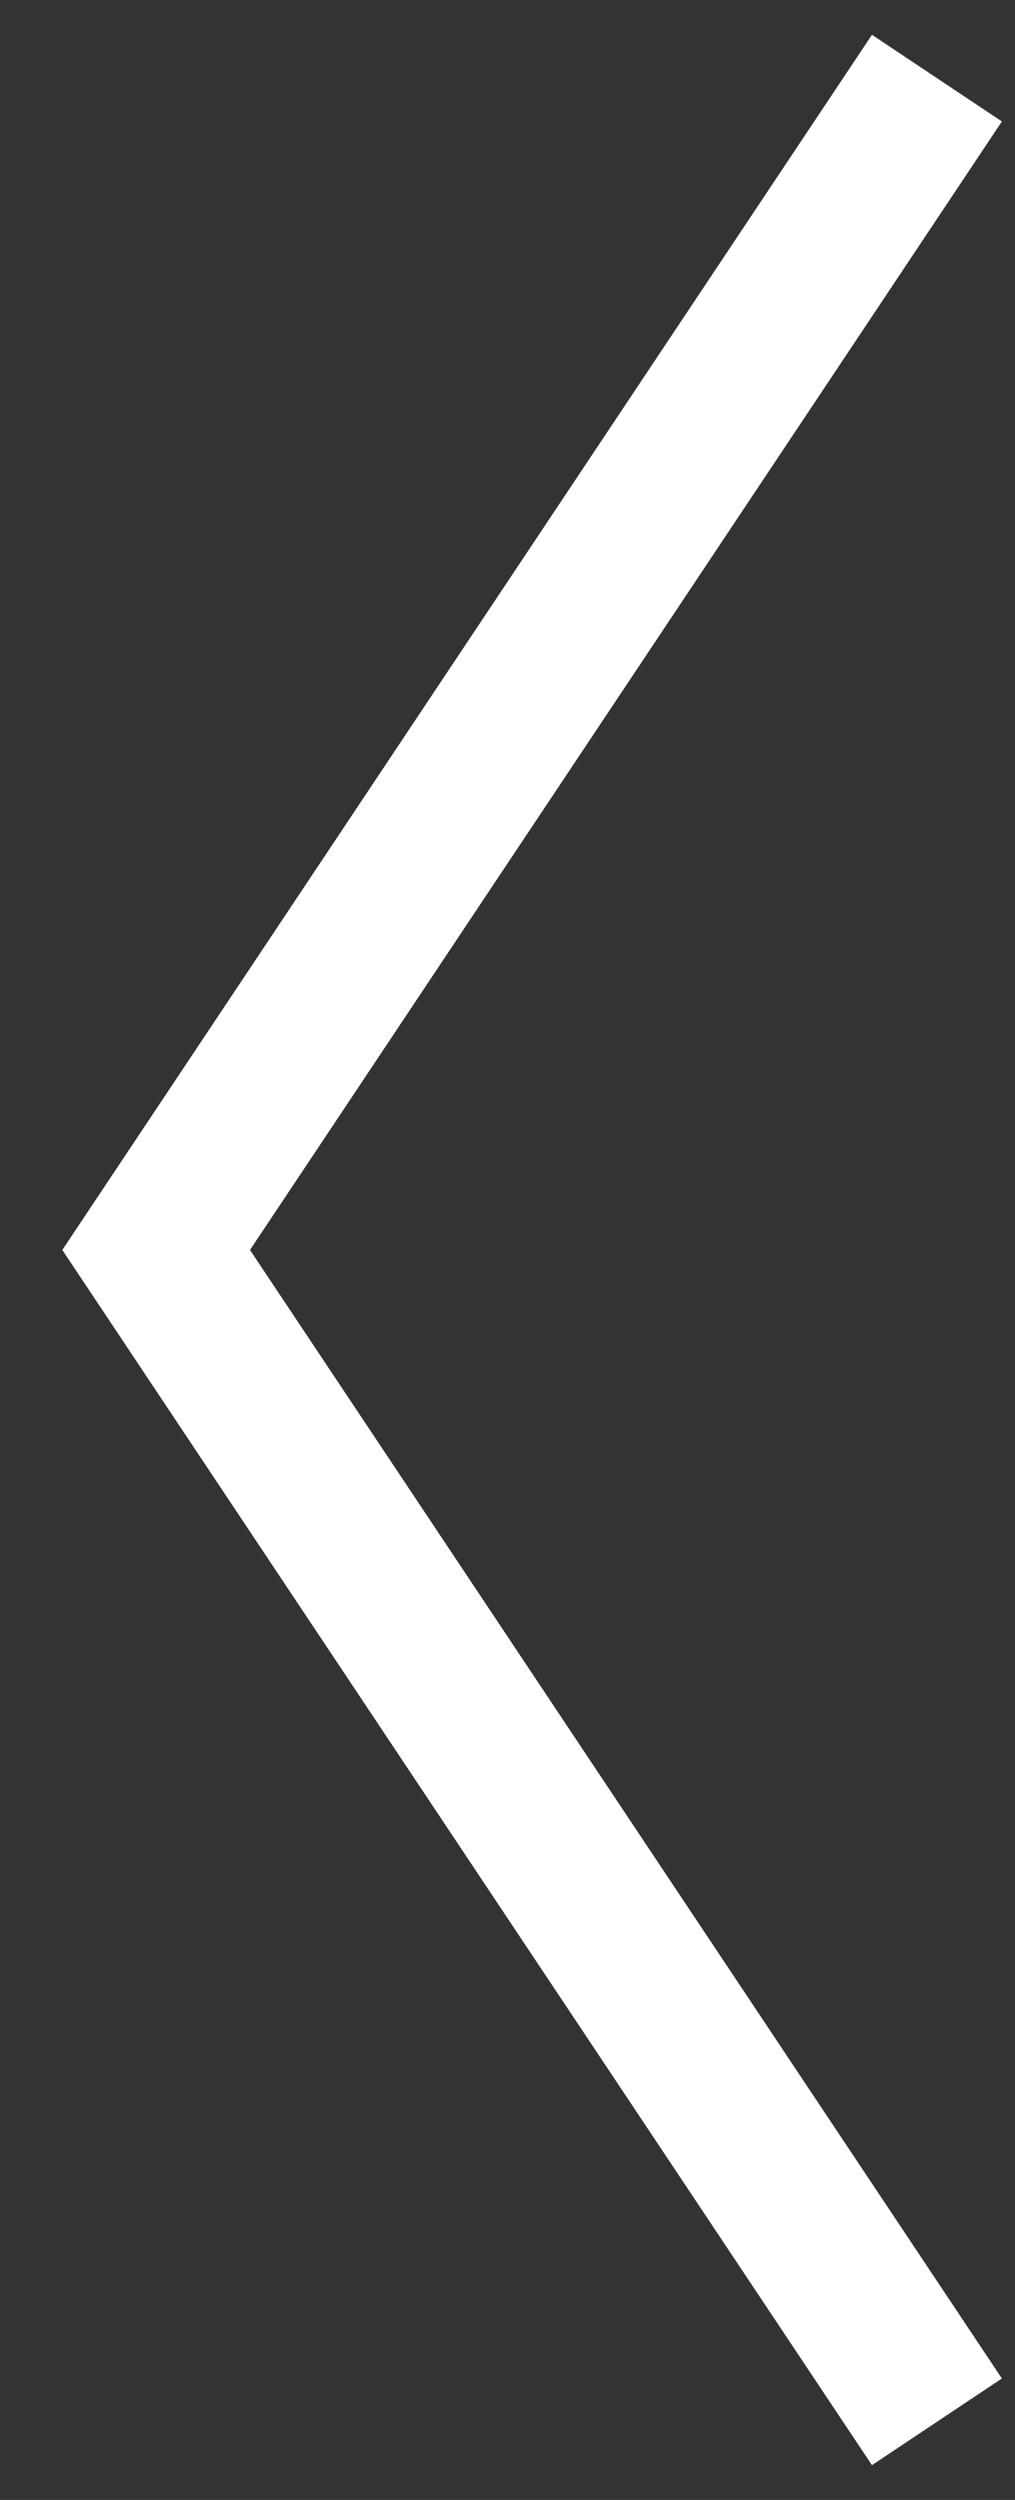 <svg width="13" height="32" fill="none" xmlns="http://www.w3.org/2000/svg"><rect width="100%" height="100%" fill="#333333" stroke="none"/><path d="M12 1L2 16l10 15" stroke="#fff" stroke-width="2"/></svg>